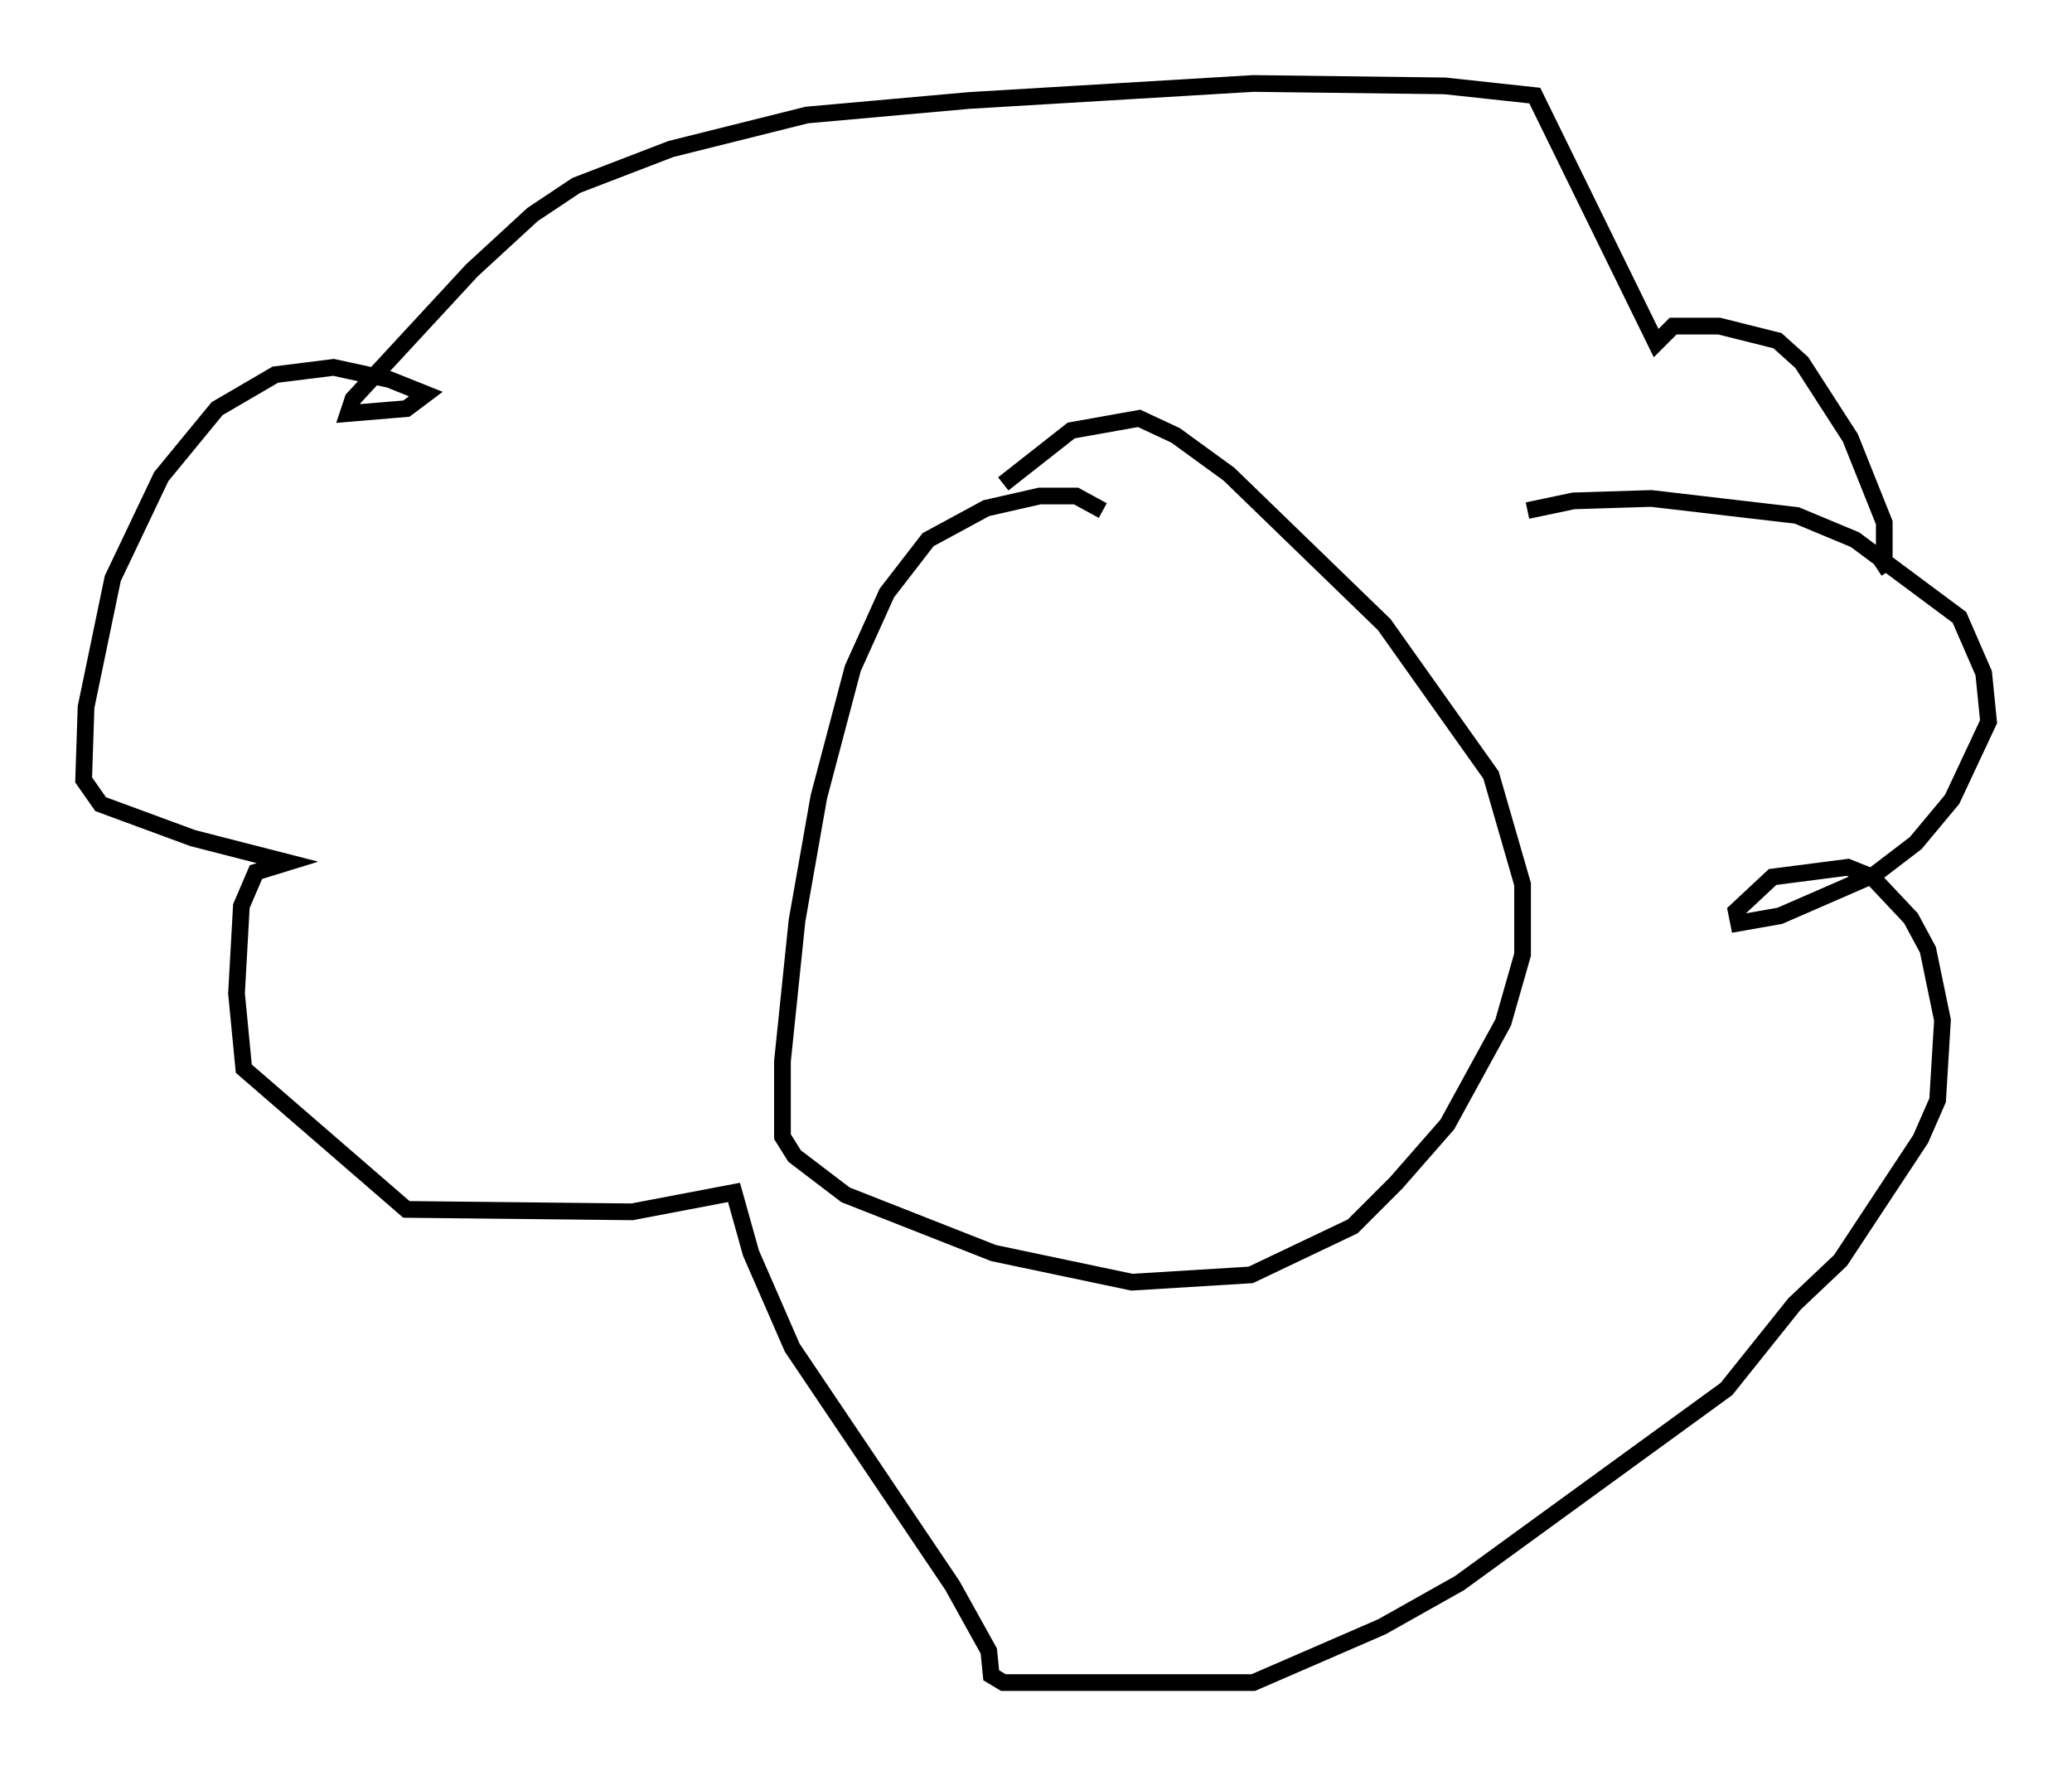 <?xml version="1.0" encoding="utf-8" ?>
<svg baseProfile="full" height="105.72" version="1.1" width="124.022" xmlns="http://www.w3.org/2000/svg" xmlns:ev="http://www.w3.org/2001/xml-events" xmlns:xlink="http://www.w3.org/1999/xlink"><defs /><rect fill="white" height="105.72" width="124.022" x="0" y="0" /><path d="M58.017, 31.726 m2.034, -2.76 l4.067, -3.196 4.067, -0.726 l2.179, 1.017 3.196, 2.324 l9.296, 9.006 6.391, 9.006 l1.888, 6.536 0.0, 4.212 l-1.162, 4.067 -3.341, 6.101 l-3.05, 3.486 -2.615, 2.615 l-6.101, 2.905 -7.117, 0.436 l-8.279, -1.743 -8.86, -3.486 l-3.05, -2.324 -0.726, -1.162 l0.0, -4.503 0.872, -8.425 l1.307, -7.408 2.034, -7.698 l2.034, -4.503 2.469, -3.196 l3.486, -1.888 3.196, -0.726 l2.179, 0.0 1.598, 0.872 m25.419, 0.0 l2.76, -0.581 4.648, -0.145 l8.715, 1.017 3.486, 1.453 l6.246, 4.648 1.453, 3.341 l0.291, 2.905 -2.179, 4.648 l-2.179, 2.615 -2.469, 1.888 l-5.665, 2.469 -2.469, 0.436 l-0.145, -0.726 2.179, -2.034 l4.503, -0.581 1.453, 0.581 l2.324, 2.469 1.017, 1.888 l0.872, 4.212 -0.291, 4.793 l-1.017, 2.324 -4.793, 7.263 l-2.76, 2.615 -4.067, 5.084 l-15.978, 11.62 -4.648, 2.615 l-7.698, 3.341 -14.961, 0.0 l-0.726, -0.436 -0.145, -1.453 l-2.179, -3.922 -9.587, -14.235 l-2.469, -5.665 -1.017, -3.631 l-6.101, 1.162 -13.508, -0.145 l-9.732, -8.425 -0.436, -4.503 l0.291, -5.229 0.872, -2.034 l1.888, -0.581 -5.665, -1.453 l-5.52, -2.034 -1.017, -1.453 l0.145, -4.358 1.598, -7.698 l2.905, -6.101 3.341, -4.067 l3.486, -2.034 3.486, -0.436 l3.341, 0.726 2.179, 0.872 l-1.162, 0.872 -3.486, 0.291 l0.291, -0.872 7.117, -7.698 l3.631, -3.341 2.615, -1.743 l5.665, -2.179 8.134, -2.034 l9.732, -0.872 16.994, -1.017 l11.475, 0.145 5.374, 0.581 l7.263, 14.816 1.017, -1.017 l2.76, 0.0 3.486, 0.872 l1.453, 1.307 2.905, 4.503 l2.034, 5.084 0.0, 2.469 l-0.436, 0.291 " fill="none" stroke="black" stroke-width="1" /></svg>
